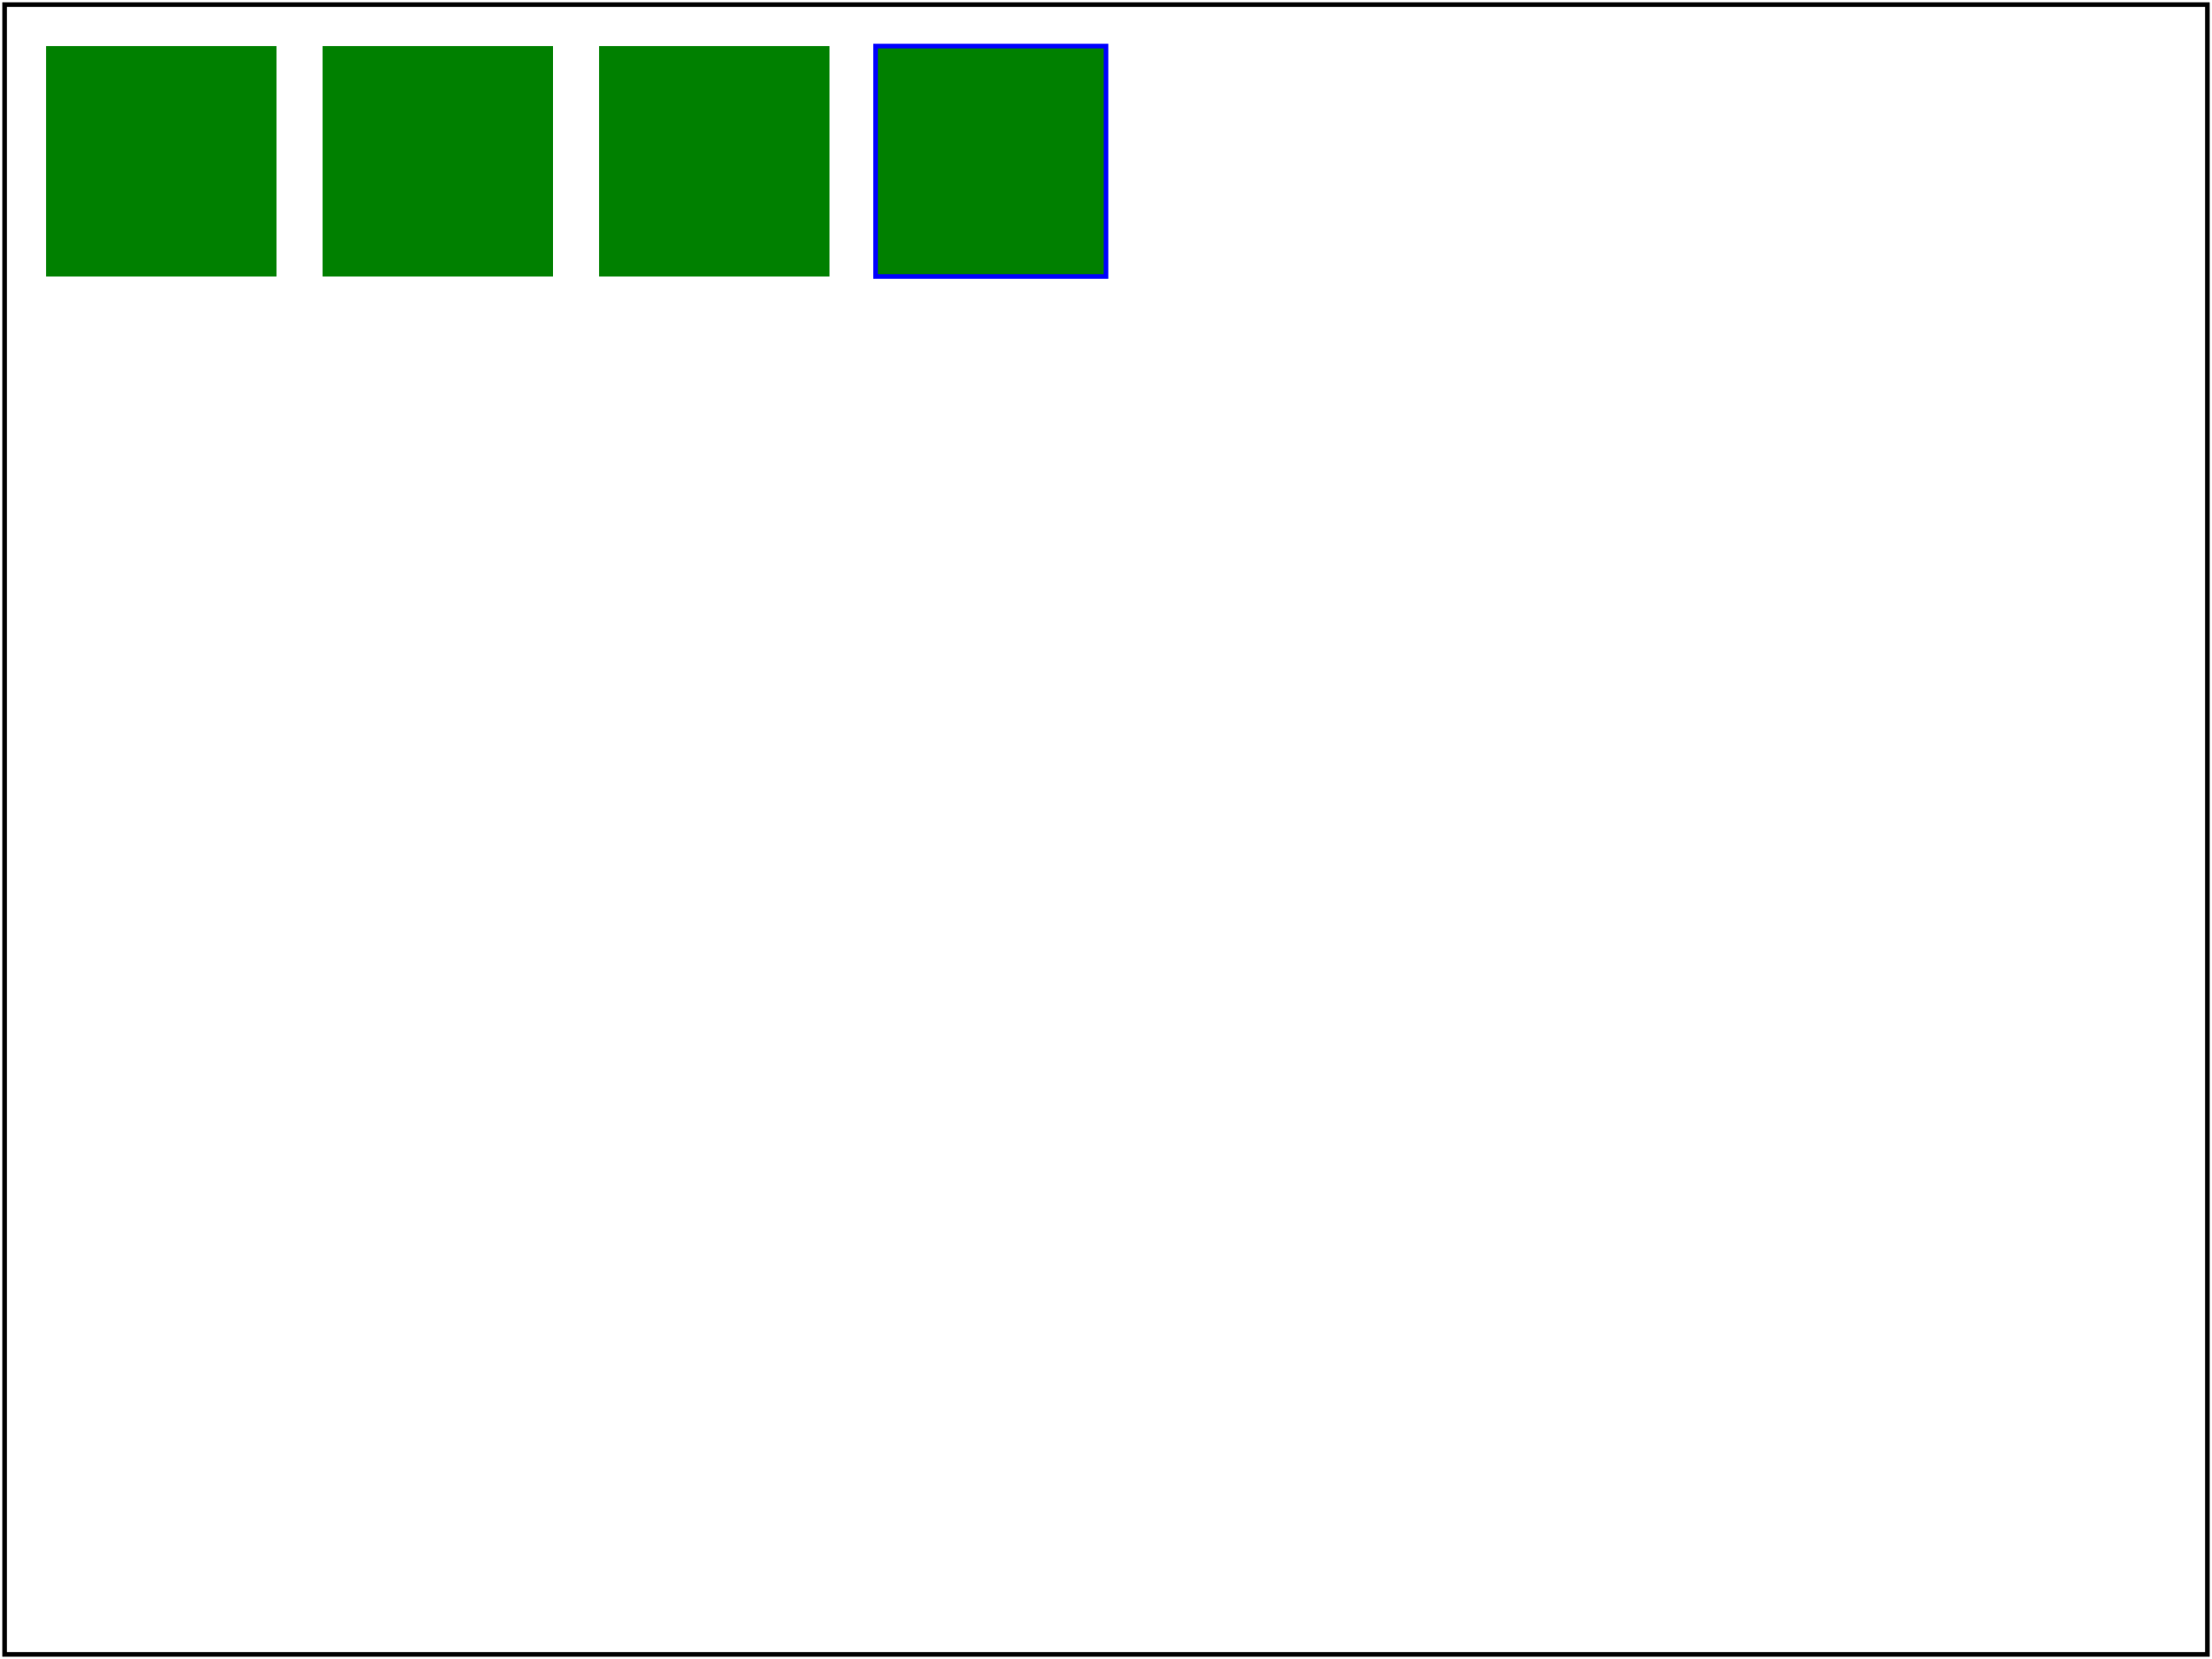 <svg viewBox="0 0 480 360" xmlns="http://www.w3.org/2000/svg" xmlns:xlink="http://www.w3.org/1999/xlink">
    <testCase>
        <testDescription>
            Test attributes resolving in 'use'.
        </testDescription>
        <passCriteria>
            3 green rect's and one green rect with blue stroke.
        </passCriteria>
    </testCase>

    <!-- original -->
    <rect id="r1" x="10" y="10" width="50" height="50" fill="green"/>

    <!-- use original style -->
    <use xlink:href='#r1' x="60"/>

    <!-- fill:red should be overwritten -->
    <use xlink:href='#r1' x="120" fill="red"/>

    <!--
        fill:red should be overwritten, but not stroke
        because it wasn't defined in an original element
    -->
    <use xlink:href='#r1' x="180" fill="red" stroke="blue"/>

    <rect x="1" y="1" width="478" height="358" fill="none" stroke="black"/>
</svg>
